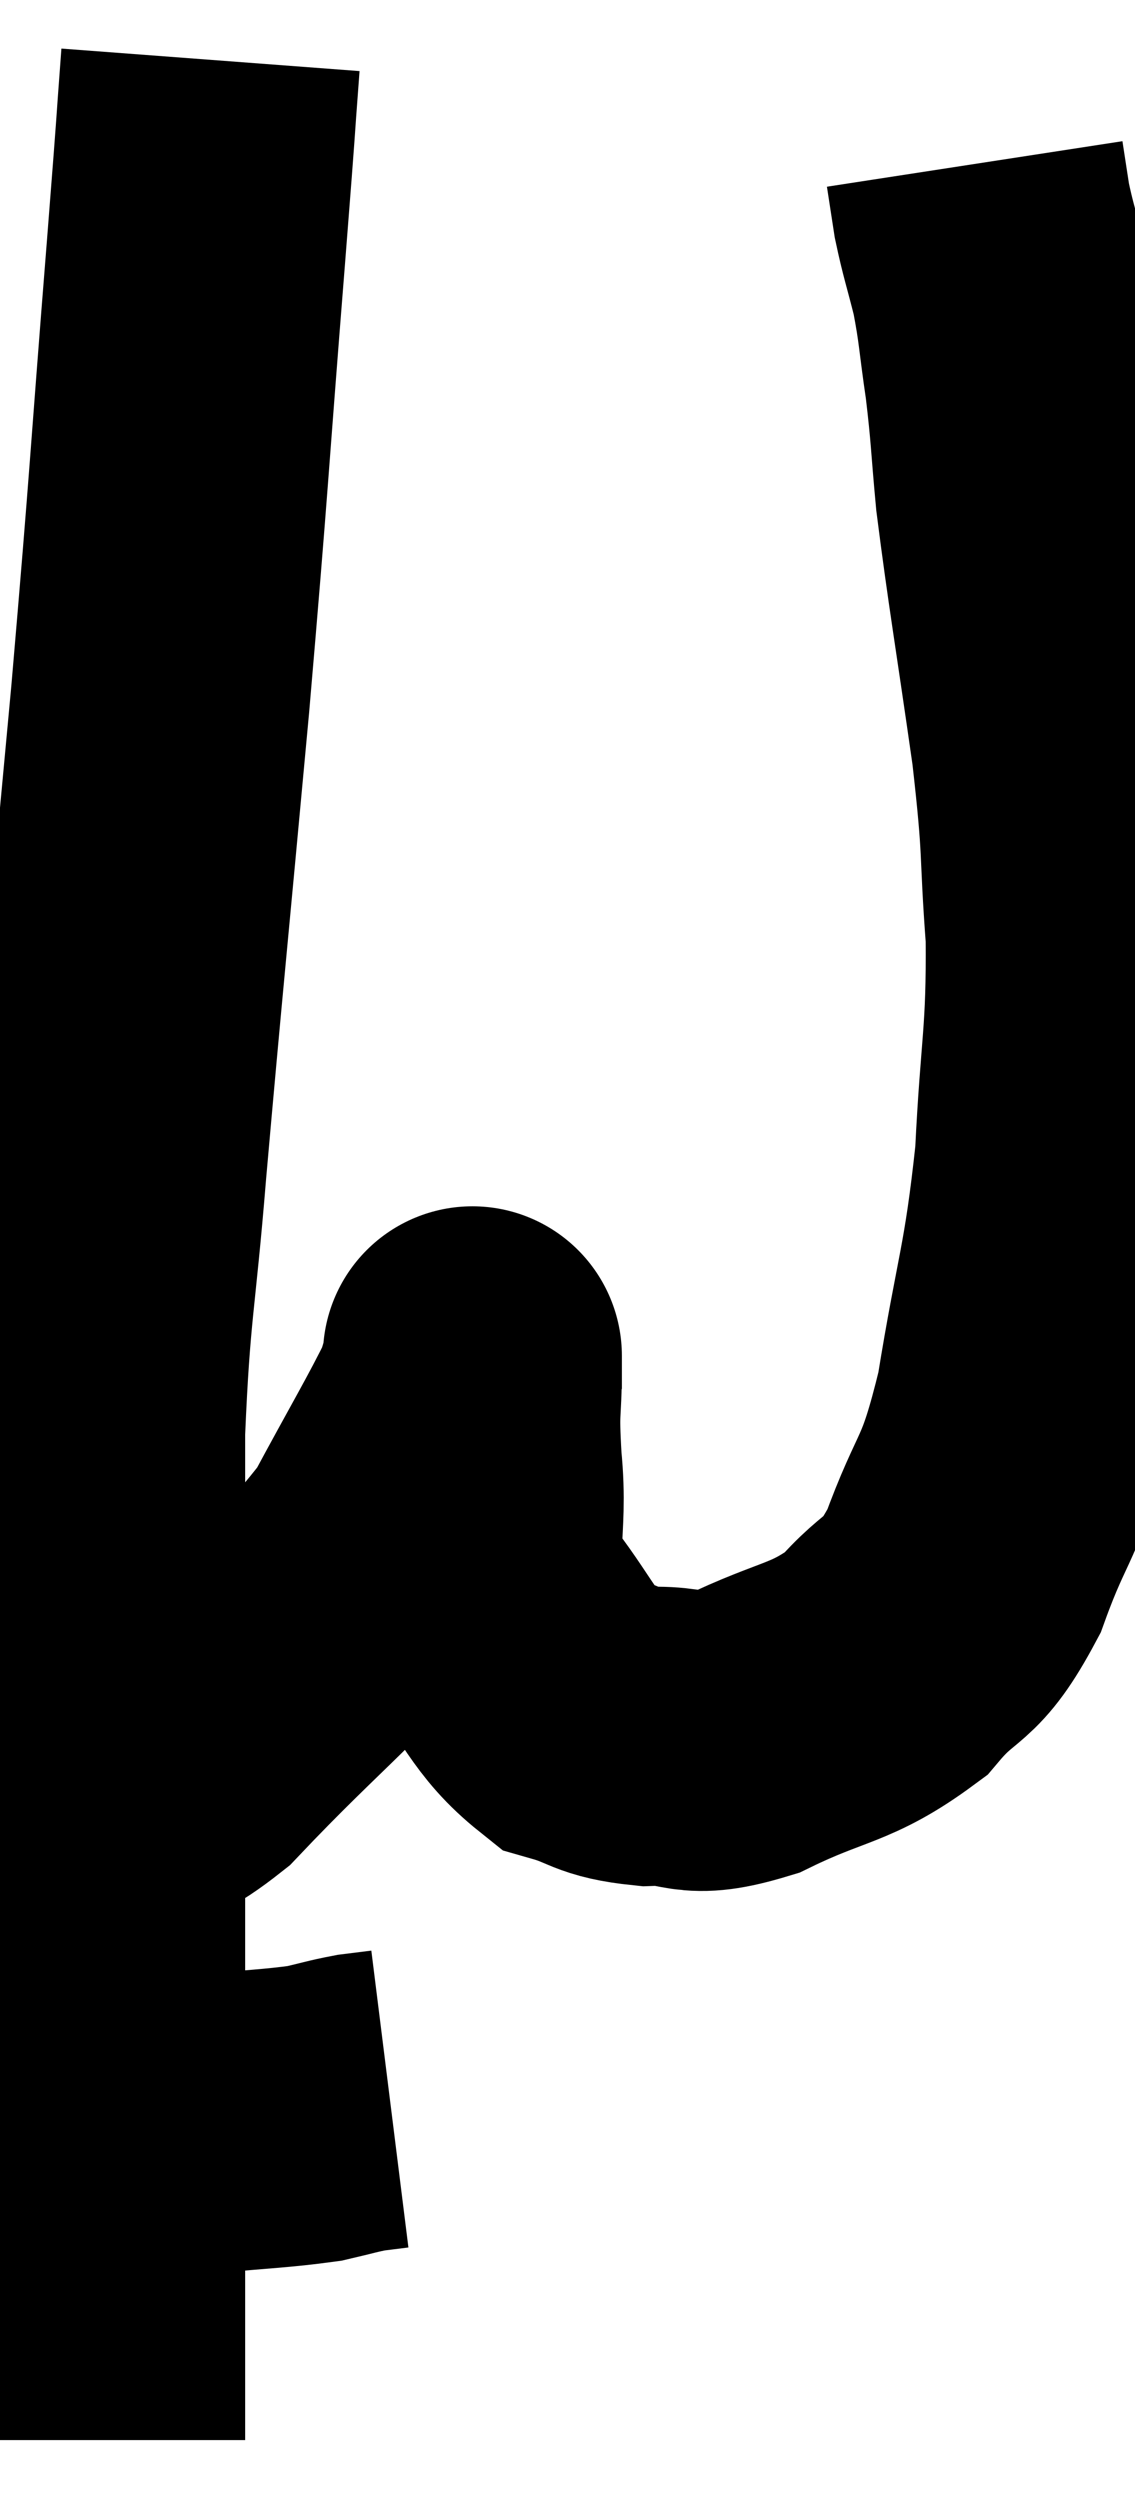 <svg xmlns="http://www.w3.org/2000/svg" viewBox="9.02 2.3 18.981 41.78" width="18.981" height="41.78"><path d="M 12.54 3.3 C 12.42 4.89, 12.51 3.81, 12.3 6.48 C 12 10.23, 12.03 10.155, 11.7 13.98 C 11.34 17.88, 11.25 18.72, 10.98 21.78 C 10.8 24, 10.71 24.075, 10.62 26.22 C 10.62 28.29, 10.62 28.455, 10.62 30.36 C 10.62 32.1, 10.62 32.325, 10.62 33.84 C 10.62 35.13, 10.62 35.16, 10.62 36.42 C 10.62 37.65, 10.62 37.71, 10.62 38.88 C 10.62 39.99, 10.62 40.32, 10.62 41.1 C 10.62 41.55, 10.62 41.55, 10.62 42 C 10.62 42.45, 10.62 42.63, 10.62 42.9 L 10.62 43.08" fill="none" stroke="black" stroke-width="5"></path><path d="M 10.02 37.8 C 10.47 37.8, 10.32 37.8, 10.92 37.8 C 11.67 37.8, 11.58 37.845, 12.42 37.8 C 13.35 37.71, 13.62 37.71, 14.28 37.62 C 14.67 37.53, 14.745 37.5, 15.06 37.44 L 15.54 37.38" fill="none" stroke="black" stroke-width="5"></path><path d="M 10.86 31.8 C 11.52 31.71, 11.04 32.52, 12.18 31.62 C 13.8 29.91, 14.28 29.67, 15.42 28.2 C 16.08 26.97, 16.365 26.505, 16.74 25.74 C 16.83 25.44, 16.875 25.29, 16.92 25.14 C 16.92 25.14, 16.92 25.14, 16.92 25.14 C 16.92 25.14, 16.92 24.735, 16.92 25.14 C 16.92 25.95, 16.86 25.755, 16.92 26.76 C 17.04 27.96, 16.74 28.11, 17.16 29.16 C 17.88 30.06, 17.925 30.42, 18.6 30.96 C 19.23 31.14, 19.14 31.245, 19.86 31.32 C 20.67 31.29, 20.49 31.56, 21.48 31.26 C 22.65 30.69, 22.905 30.795, 23.82 30.12 C 24.48 29.34, 24.555 29.655, 25.14 28.56 C 25.65 27.15, 25.74 27.465, 26.16 25.74 C 26.49 23.7, 26.61 23.61, 26.82 21.66 C 26.91 19.8, 27.015 19.665, 27 17.94 C 26.88 16.35, 26.97 16.605, 26.76 14.76 C 26.46 12.66, 26.355 12.09, 26.16 10.56 C 26.07 9.6, 26.085 9.525, 25.98 8.64 C 25.86 7.83, 25.875 7.725, 25.74 7.02 C 25.59 6.42, 25.545 6.315, 25.44 5.82 C 25.38 5.43, 25.35 5.235, 25.32 5.04 C 25.32 5.04, 25.32 5.04, 25.32 5.04 L 25.32 5.04" fill="none" stroke="black" stroke-width="5"></path></svg>